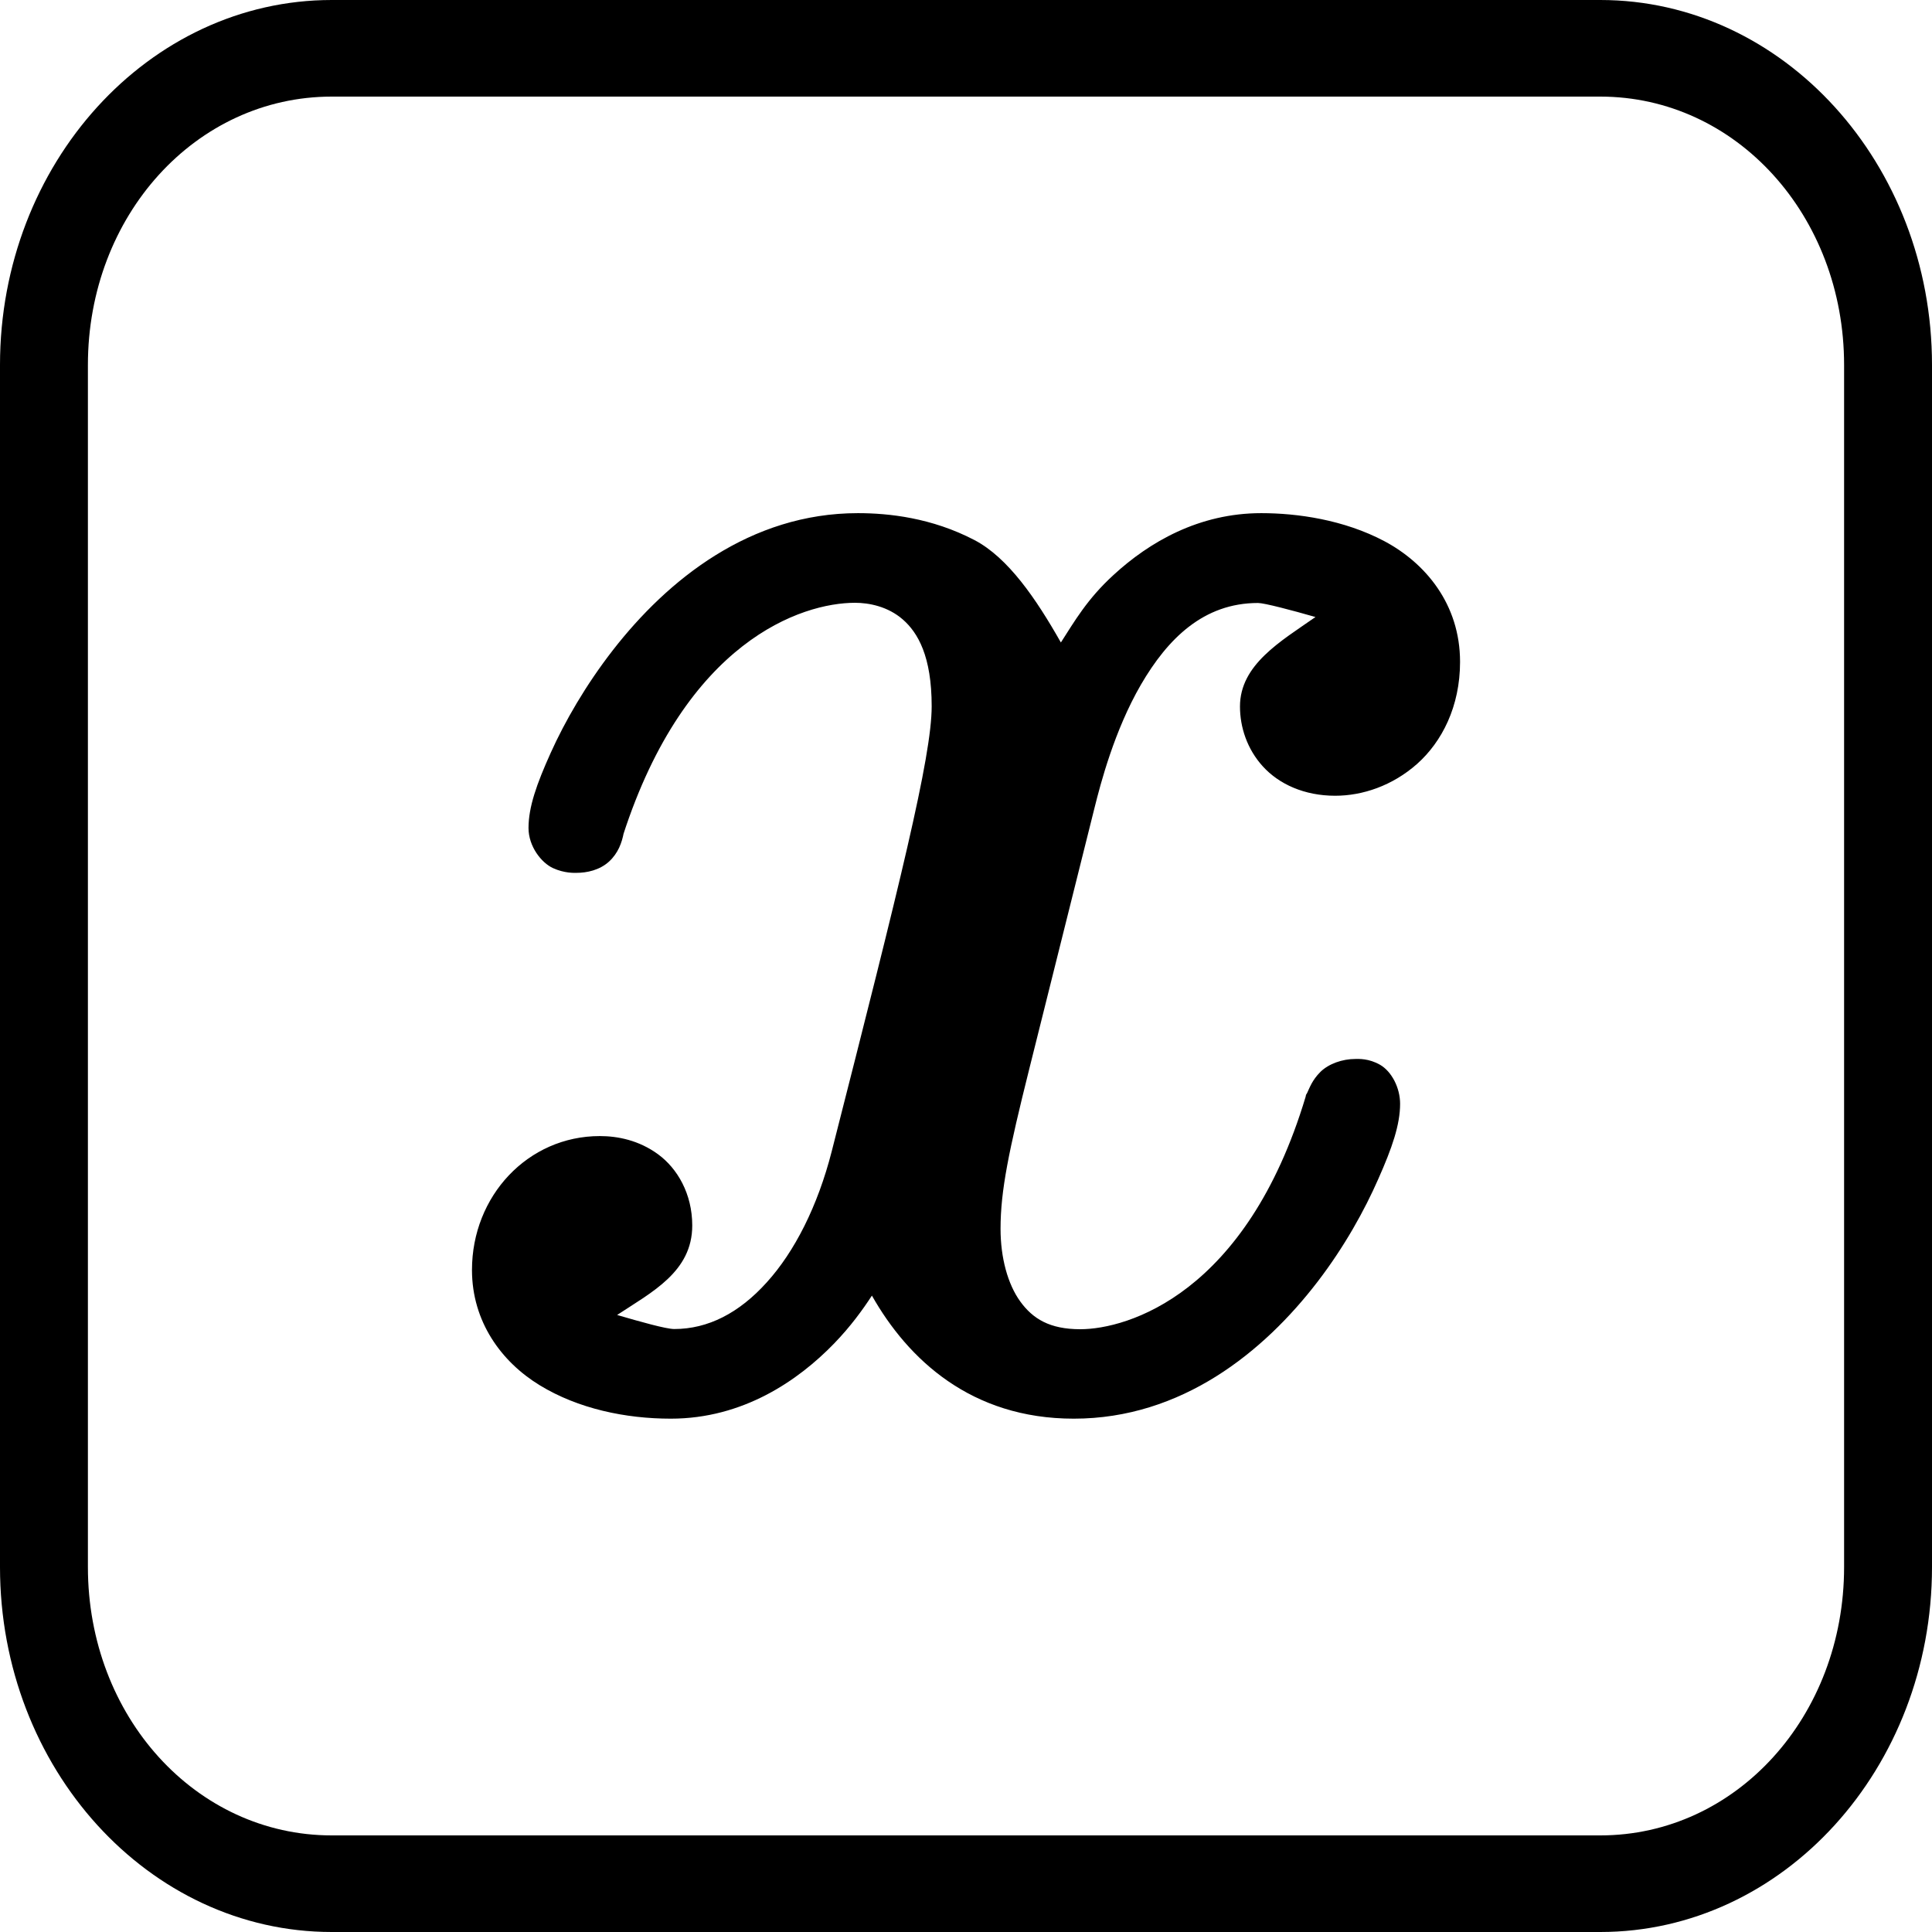 <?xml version="1.0" encoding="UTF-8" standalone="no"?>
<svg
   width="10"
   height="10"
   viewBox="0 0 10 10"
   version="1.1"
   id="svg4"
   sodipodi:docname="x-icon-outline.svg"
   inkscape:version="1.3.2 (091e20e, 2023-11-25, custom)"
   xmlns:inkscape="http://www.inkscape.org/namespaces/inkscape"
   xmlns:sodipodi="http://sodipodi.sourceforge.net/DTD/sodipodi-0.dtd"
   xmlns="http://www.w3.org/2000/svg"
   xmlns:svg="http://www.w3.org/2000/svg">
  <sodipodi:namedview
     id="namedview4"
     pagecolor="#ffffff"
     bordercolor="#666666"
     borderopacity="1.0"
     inkscape:showpageshadow="2"
     inkscape:pageopacity="0.0"
     inkscape:pagecheckerboard="0"
     inkscape:deskcolor="#d1d1d1"
     inkscape:zoom="36.636364"
     inkscape:cx="4.4900744"
     inkscape:cy="7.7928039"
     inkscape:window-width="1920"
     inkscape:window-height="1057"
     inkscape:window-x="-8"
     inkscape:window-y="-8"
     inkscape:window-maximized="1"
     inkscape:current-layer="svg4" />
  <defs
     id="defs2">
    <g
       id="g2">
      <g
         id="glyph-0-0">
        <path
           d="m 3.656,-3.984 h 0.859 c 0.203,0 0.297,0 0.297,-0.203 0,-0.109 -0.094,-0.109 -0.266,-0.109 H 3.719 L 3.922,-5.438 c 0.047,-0.203 0.188,-0.906 0.25,-1.031 0.078,-0.188 0.25,-0.344 0.469,-0.344 0.031,0 0.297,0 0.484,0.188 -0.438,0.031 -0.547,0.391 -0.547,0.531 0,0.234 0.188,0.359 0.375,0.359 C 5.219,-5.734 5.5,-5.969 5.5,-6.344 c 0,-0.453 -0.453,-0.688 -0.859,-0.688 -0.344,0 -0.969,0.188 -1.266,1.172 -0.062,0.203 -0.094,0.312 -0.328,1.562 h -0.688 c -0.203,0 -0.312,0 -0.312,0.188 0,0.125 0.094,0.125 0.281,0.125 h 0.656 L 2.25,-0.047 c -0.188,0.969 -0.359,1.875 -0.875,1.875 -0.047,0 -0.281,0 -0.484,-0.188 C 1.359,1.609 1.453,1.25 1.453,1.109 1.453,0.875 1.266,0.75 1.078,0.75 0.812,0.75 0.531,0.984 0.531,1.359 c 0,0.438 0.438,0.688 0.844,0.688 0.547,0 0.953,-0.594 1.125,-0.969 0.328,-0.625 0.547,-1.828 0.562,-1.906 z m 0,0"
           id="path1" />
      </g>
      <g
         id="glyph-0-1">
        <path
           d="M 3.328,-3.016 C 3.391,-3.266 3.625,-4.188 4.312,-4.188 c 0.047,0 0.297,0 0.5,0.125 C 4.531,-4 4.344,-3.766 4.344,-3.516 c 0,0.156 0.109,0.344 0.375,0.344 0.219,0 0.531,-0.172 0.531,-0.578 0,-0.516 -0.578,-0.656 -0.922,-0.656 -0.578,0 -0.922,0.531 -1.047,0.75 -0.25,-0.656 -0.781,-0.75 -1.078,-0.75 -1.031,0 -1.609,1.281 -1.609,1.531 0,0.109 0.109,0.109 0.125,0.109 0.078,0 0.109,-0.031 0.125,-0.109 0.344,-1.062 1,-1.312 1.344,-1.312 0.188,0 0.531,0.094 0.531,0.672 0,0.312 -0.172,0.969 -0.531,2.375 -0.156,0.609 -0.516,1.031 -0.953,1.031 -0.062,0 -0.281,0 -0.5,-0.125 0.25,-0.062 0.469,-0.266 0.469,-0.547 0,-0.266 -0.219,-0.344 -0.359,-0.344 -0.312,0 -0.547,0.25 -0.547,0.578 0,0.453 0.484,0.656 0.922,0.656 0.672,0 1.031,-0.703 1.047,-0.75 0.125,0.359 0.484,0.75 1.078,0.75 1.031,0 1.594,-1.281 1.594,-1.531 0,-0.109 -0.078,-0.109 -0.109,-0.109 -0.094,0 -0.109,0.047 -0.141,0.109 -0.328,1.078 -1,1.312 -1.312,1.312 -0.391,0 -0.547,-0.312 -0.547,-0.656 0,-0.219 0.047,-0.438 0.156,-0.875 z m 0,0"
           id="path2" />
      </g>
    </g>
  </defs>
  <g
     id="path7"
     transform="matrix(0.982,0,0,0.983,2.277,7.112)">
    <path
       style="color:#000000;fill:#000000;-inkscape-stroke:none"
       d="M 3.328,-3.016 C 3.391,-3.266 3.625,-4.188 4.312,-4.188 c 0.047,0 0.297,0 0.5,0.125 C 4.531,-4 4.344,-3.766 4.344,-3.516 c 0,0.156 0.109,0.344 0.375,0.344 0.219,0 0.531,-0.172 0.531,-0.578 0,-0.516 -0.578,-0.656 -0.922,-0.656 -0.578,0 -0.922,0.531 -1.047,0.75 -0.25,-0.656 -0.781,-0.75 -1.078,-0.75 -1.031,0 -1.609,1.281 -1.609,1.531 0,0.109 0.109,0.109 0.125,0.109 0.078,0 0.109,-0.031 0.125,-0.109 0.344,-1.062 1,-1.312 1.344,-1.312 0.188,0 0.531,0.094 0.531,0.672 0,0.312 -0.172,0.969 -0.531,2.375 -0.156,0.609 -0.516,1.031 -0.953,1.031 -0.062,0 -0.281,0 -0.5,-0.125 0.25,-0.062 0.469,-0.266 0.469,-0.547 0,-0.266 -0.219,-0.344 -0.359,-0.344 -0.312,0 -0.547,0.25 -0.547,0.578 0,0.453 0.484,0.656 0.922,0.656 0.672,0 1.031,-0.703 1.047,-0.75 0.125,0.359 0.484,0.75 1.078,0.75 1.031,0 1.594,-1.281 1.594,-1.531 0,-0.109 -0.078,-0.109 -0.109,-0.109 -0.094,0 -0.109,0.047 -0.141,0.109 -0.328,1.078 -1,1.312 -1.312,1.312 -0.391,0 -0.547,-0.312 -0.547,-0.656 0,-0.219 0.047,-0.438 0.156,-0.875 z m 0,0"
       id="path8" />
    <path
       style="color:#000000;fill:#000000;-inkscape-stroke:none"
       d="m 2.203,-4.533 c -0.568,0 -1.003,0.351 -1.291,0.721 -0.144,0.185 -0.254,0.377 -0.328,0.541 -0.074,0.164 -0.117,0.285 -0.117,0.396 0,0.097 0.068,0.183 0.129,0.211 0.061,0.028 0.115,0.025 0.123,0.025 0.056,0 0.122,-0.014 0.172,-0.059 0.049,-0.045 0.068,-0.1 0.078,-0.152 l -0.004,0.014 c 0.331,-1.023 0.941,-1.225 1.223,-1.225 0.073,0 0.173,0.019 0.252,0.088 0.079,0.069 0.152,0.193 0.152,0.457 0,0.266 -0.168,0.937 -0.527,2.344 -0.074,0.289 -0.196,0.528 -0.342,0.689 -0.146,0.162 -0.31,0.246 -0.488,0.246 -0.043,0 -0.181,-0.039 -0.301,-0.074 0.182,-0.12 0.396,-0.227 0.396,-0.471 0,-0.168 -0.079,-0.301 -0.18,-0.375 -0.101,-0.074 -0.213,-0.096 -0.307,-0.096 -0.38,0 -0.674,0.316 -0.674,0.705 0,0.272 0.155,0.484 0.357,0.607 0.203,0.124 0.453,0.176 0.691,0.176 0.38,0 0.671,-0.2 0.861,-0.396 0.087,-0.09 0.15,-0.177 0.199,-0.252 0.19,0.335 0.522,0.648 1.064,0.648 0.568,0 1.001,-0.351 1.285,-0.721 0.142,-0.185 0.248,-0.377 0.32,-0.541 0.073,-0.164 0.115,-0.286 0.115,-0.396 0,-0.085 -0.045,-0.17 -0.105,-0.205 -0.061,-0.035 -0.115,-0.031 -0.131,-0.031 -0.068,0 -0.14,0.025 -0.184,0.068 -0.044,0.044 -0.057,0.084 -0.07,0.111 l -0.006,0.01 -0.002,0.01 C 4.251,-0.422 3.624,-0.236 3.375,-0.236 c -0.161,0 -0.25,-0.055 -0.316,-0.146 -0.066,-0.091 -0.104,-0.23 -0.104,-0.383 0,-0.201 0.043,-0.408 0.152,-0.844 l 0.344,-1.375 c 0.031,-0.124 0.104,-0.405 0.244,-0.646 0.141,-0.242 0.33,-0.43 0.617,-0.43 0.033,0 0.178,0.038 0.303,0.074 -0.184,0.128 -0.398,0.251 -0.398,0.471 0,0.108 0.037,0.224 0.121,0.316 0.085,0.093 0.218,0.154 0.381,0.154 0.143,0 0.301,-0.052 0.432,-0.168 C 5.281,-3.329 5.377,-3.514 5.377,-3.75 c 0,-0.305 -0.184,-0.521 -0.398,-0.635 -0.215,-0.114 -0.461,-0.148 -0.65,-0.148 -0.328,0 -0.59,0.152 -0.779,0.326 C 3.411,-4.08 3.344,-3.962 3.273,-3.852 3.142,-4.083 2.995,-4.298 2.818,-4.391 2.592,-4.509 2.365,-4.533 2.203,-4.533 Z m 0.232,0.309 c 0.09,0.017 0.172,0.011 0.266,0.061 0.176,0.092 0.346,0.251 0.461,0.553 l 0.096,0.252 0.135,-0.234 c 0.007,-0.013 0.032,-0.038 0.041,-0.053 -0.115,0.239 -0.202,0.494 -0.229,0.6 l -0.344,1.375 c -0.11,0.439 -0.16,0.669 -0.16,0.906 0,0.136 0.056,0.256 0.107,0.377 C 2.68,-0.508 2.435,-0.543 2.387,-0.682 L 2.268,-1.023 c 0.01,-0.033 0.034,-0.051 0.043,-0.086 0.359,-1.406 0.535,-2.047 0.535,-2.406 0,-0.314 -0.098,-0.526 -0.238,-0.648 -0.057,-0.05 -0.111,-0.037 -0.172,-0.061 z m 1.699,0.027 c -0.236,0.071 -0.441,0.189 -0.568,0.377 0.053,-0.071 0.08,-0.131 0.154,-0.199 0.108,-0.1 0.265,-0.134 0.414,-0.178 z M 4.98,-3.969 c 0.052,0.068 0.143,0.106 0.143,0.219 0,0.171 -0.06,0.274 -0.141,0.346 -0.08,0.071 -0.188,0.105 -0.264,0.105 -0.103,0 -0.157,-0.032 -0.193,-0.072 -0.037,-0.04 -0.055,-0.096 -0.055,-0.145 0,-0.186 0.142,-0.371 0.369,-0.422 z M 1.25,-3.736 c -0.185,0.204 -0.376,0.406 -0.506,0.787 0.011,-0.05 0.023,-0.109 0.072,-0.219 C 0.883,-3.314 0.982,-3.49 1.111,-3.656 1.144,-3.699 1.213,-3.696 1.25,-3.736 Z m 3.539,2.385 c -0.011,0.049 -0.023,0.111 -0.072,0.223 -0.065,0.146 -0.163,0.322 -0.291,0.488 -0.031,0.04 -0.097,0.038 -0.131,0.076 0.183,-0.204 0.371,-0.403 0.494,-0.787 z M 0.844,-0.998 c 0.047,0 0.114,0.017 0.158,0.049 0.044,0.032 0.074,0.07 0.074,0.168 0,0.215 -0.169,0.373 -0.373,0.424 l -0.143,0.035 C 0.507,-0.392 0.424,-0.442 0.424,-0.547 c 0,-0.268 0.175,-0.451 0.42,-0.451 z m 1.4,0.021 -0.1,0.295 c 0.006,-0.018 -0.003,0.007 -0.014,0.027 -0.011,0.021 -0.028,0.049 -0.049,0.082 -0.026,0.04 -0.073,0.093 -0.113,0.143 0.115,-0.153 0.207,-0.338 0.275,-0.547 z"
       id="path9" />
  </g>
  <path
     style="color:#000000;fill:#000000;stroke-width:1;stroke-linecap:round;stroke-linejoin:round;stroke-miterlimit:49.5;-inkscape-stroke:none;paint-order:stroke fill markers"
     d="M 1.717,0 C 0.77,0 0,0.847 0,1.889 V 8.111 C 0,9.153 0.77,10 1.717,10 H 8.283 C 9.23,10 10,9.153 10,8.111 V 1.889 C 10,0.847 9.23,0 8.283,0 Z m 0,0.5 h 6.566 c 0.703,0 1.262,0.616 1.262,1.389 V 8.111 C 9.545,8.884 8.986,9.5 8.283,9.5 H 1.717 C 1.014,9.5 0.455,8.884 0.455,8.111 V 1.889 C 0.455,1.116 1.014,0.5 1.717,0.5 Z"
     id="path3" />
</svg>
